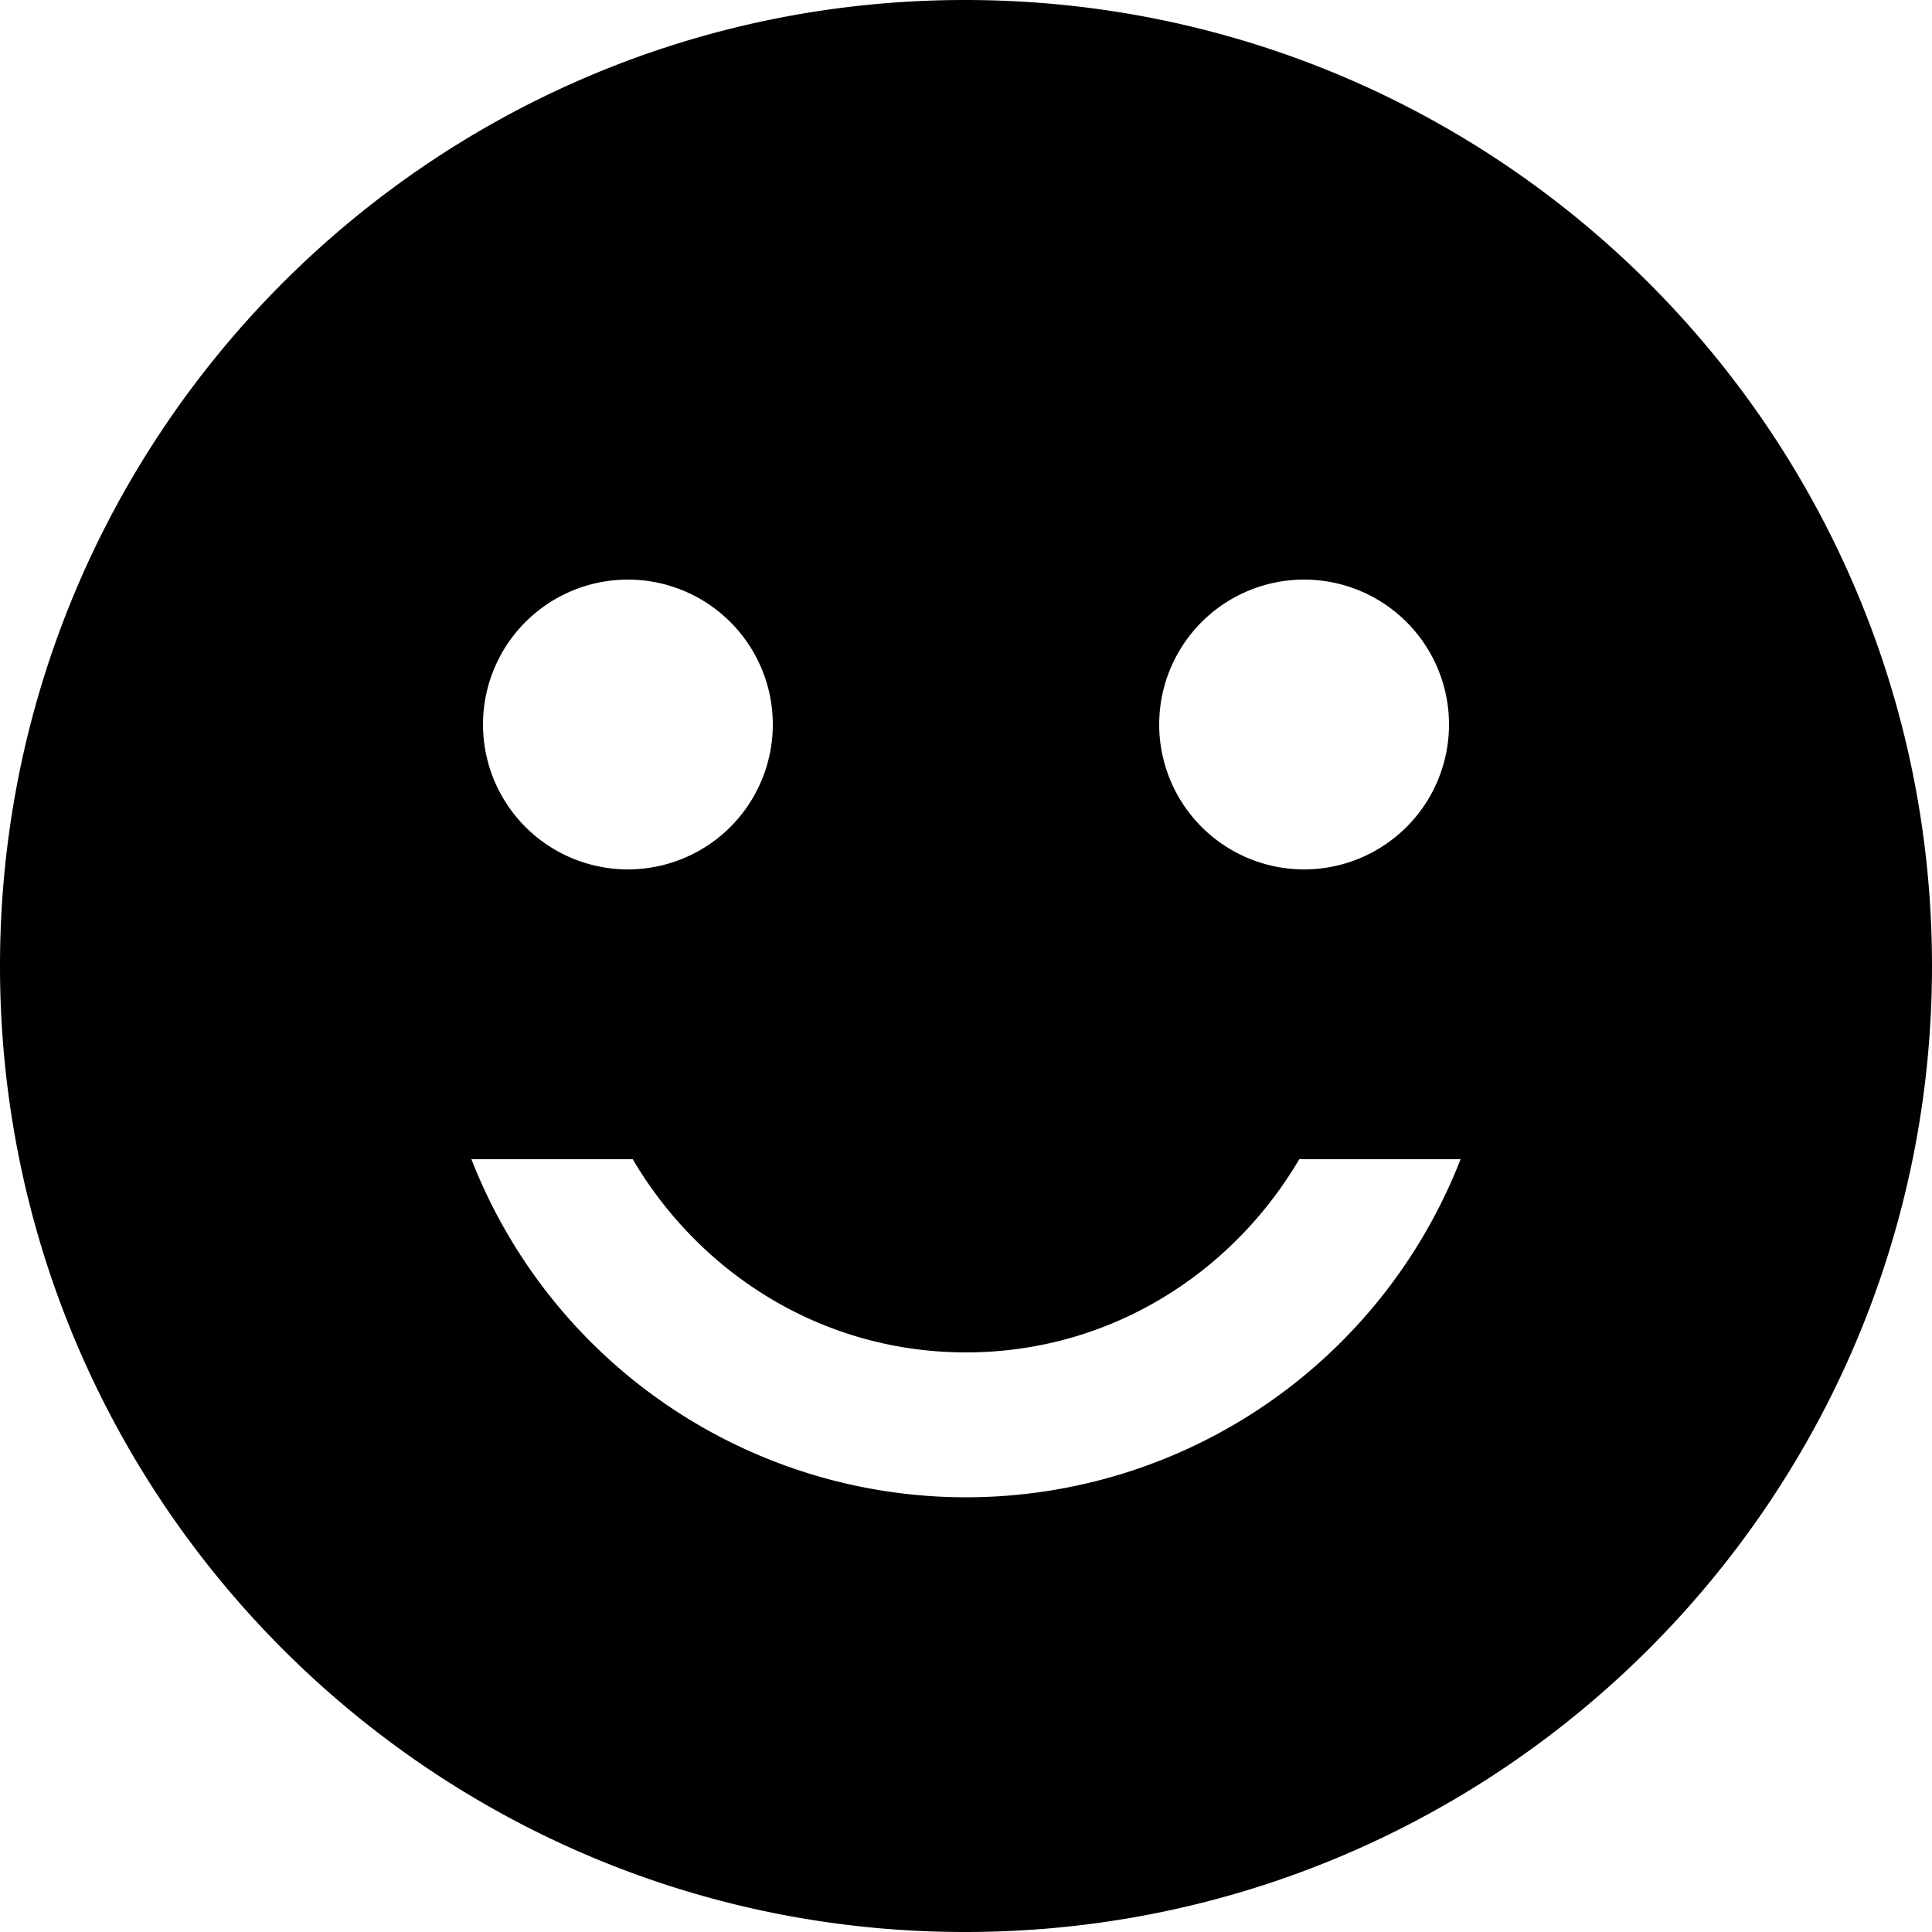 <?xml version="1.0" standalone="no"?><!DOCTYPE svg PUBLIC "-//W3C//DTD SVG 1.1//EN" "http://www.w3.org/Graphics/SVG/1.1/DTD/svg11.dtd"><svg class="icon" width="200px" height="200.00px" viewBox="0 0 1024 1024" version="1.1" xmlns="http://www.w3.org/2000/svg"><path d="M511.488 0C794.624 0 1024 229.376 1024 512s-229.376 512-512.512 512C228.864 1024 0 794.624 0 512s228.864-512 511.488-512zM691.2 460.8a76.8 76.8 0 1 0 0-153.6 76.8 76.8 0 0 0 0 153.6z m-358.4 0a76.8 76.8 0 1 0 0-153.6 76.8 76.8 0 0 0 0 153.6z m179.2 256c-75.776 0-140.8-41.472-176.64-102.4H249.856a281.344 281.344 0 0 0 524.288 0H688.64c-35.84 60.928-100.864 102.4-176.64 102.4z"  /></svg>